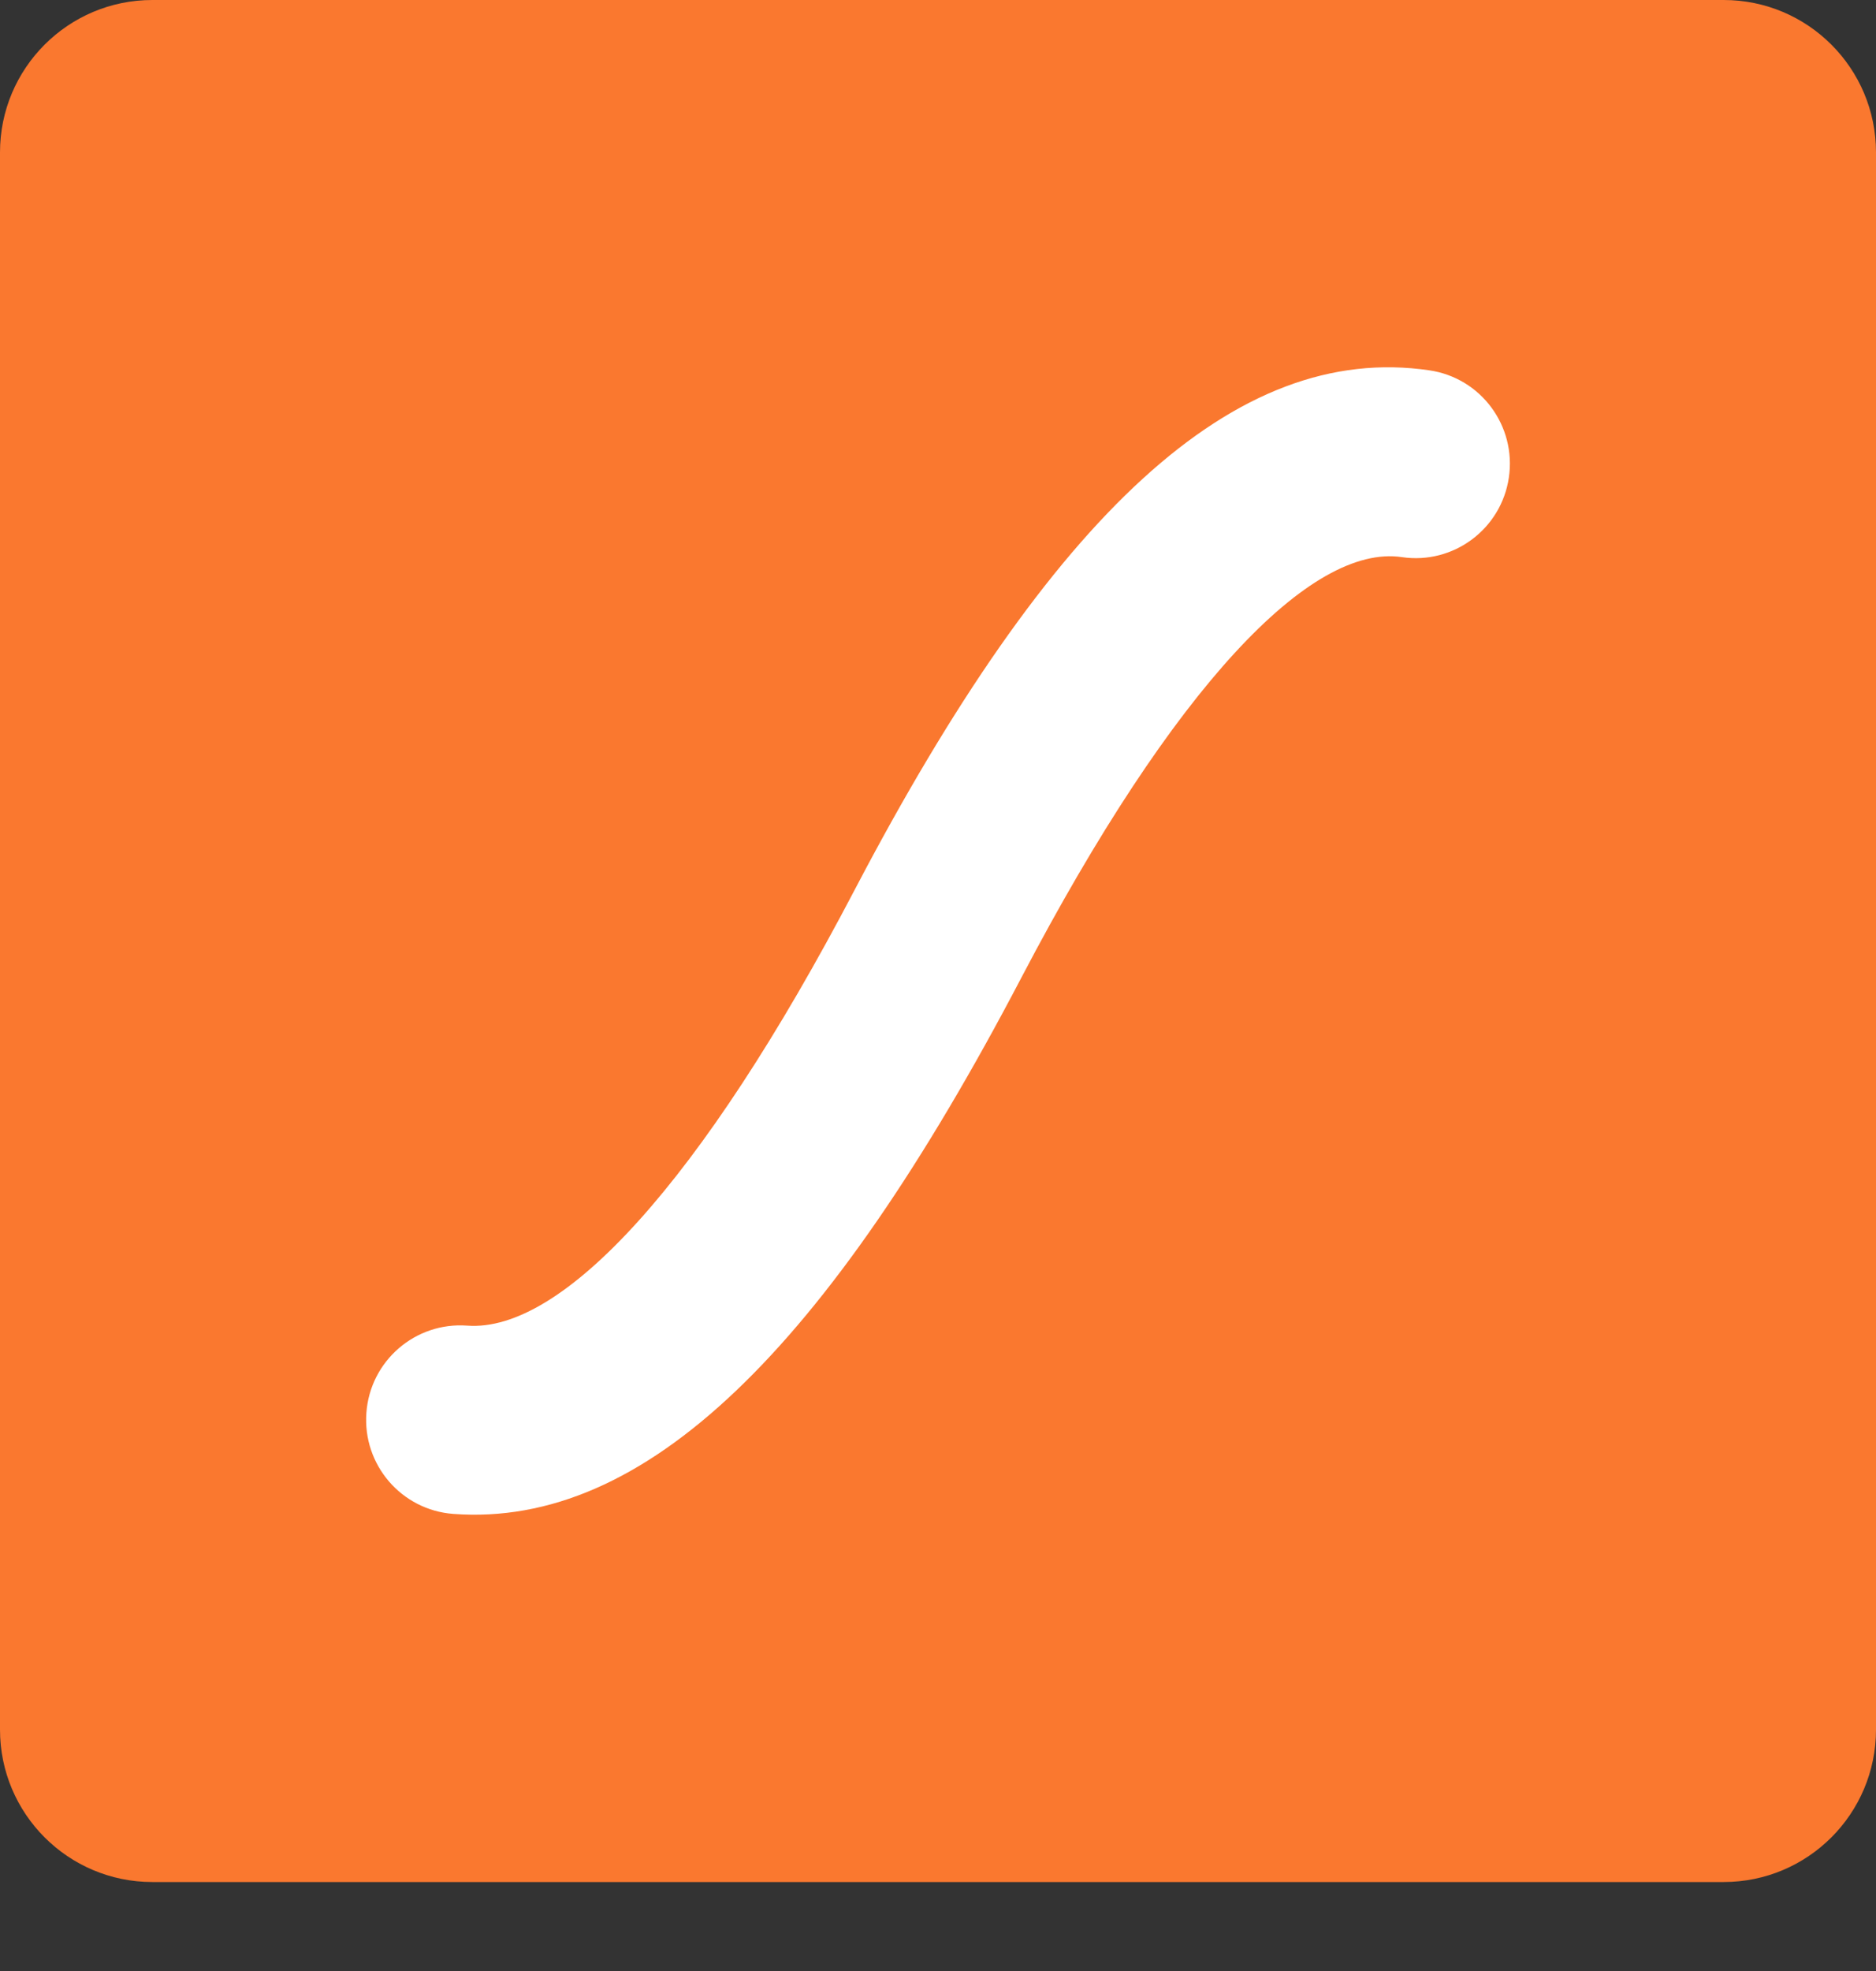 <svg width="20" height="21" viewBox="0 0 20 21" fill="none" xmlns="http://www.w3.org/2000/svg">
<rect x="0" y="0" width="20" height="21" fill="#333333" stroke="none"/>
<path d="M18.376 0H1.624C0.727 0 0 0.727 0 1.624V18.428C0 19.325 0.727 20.052 1.624 20.052H18.376C19.273 20.052 20 19.325 20 18.428V1.624C20 0.727 19.273 0 18.376 0Z" fill="#FA782F"/>
<path d="M15.24 3.946C15.789 4.027 16.167 4.538 16.086 5.088C16.005 5.637 15.495 6.017 14.946 5.936C13.975 5.792 12.519 7.305 10.889 10.416C8.808 14.389 6.872 16.281 4.833 16.13C4.28 16.089 3.865 15.607 3.906 15.053C3.946 14.499 4.428 14.083 4.981 14.124C5.988 14.199 7.467 12.621 9.111 9.482C11.205 5.484 13.168 3.639 15.24 3.946Z" fill="white"/>
</svg>
